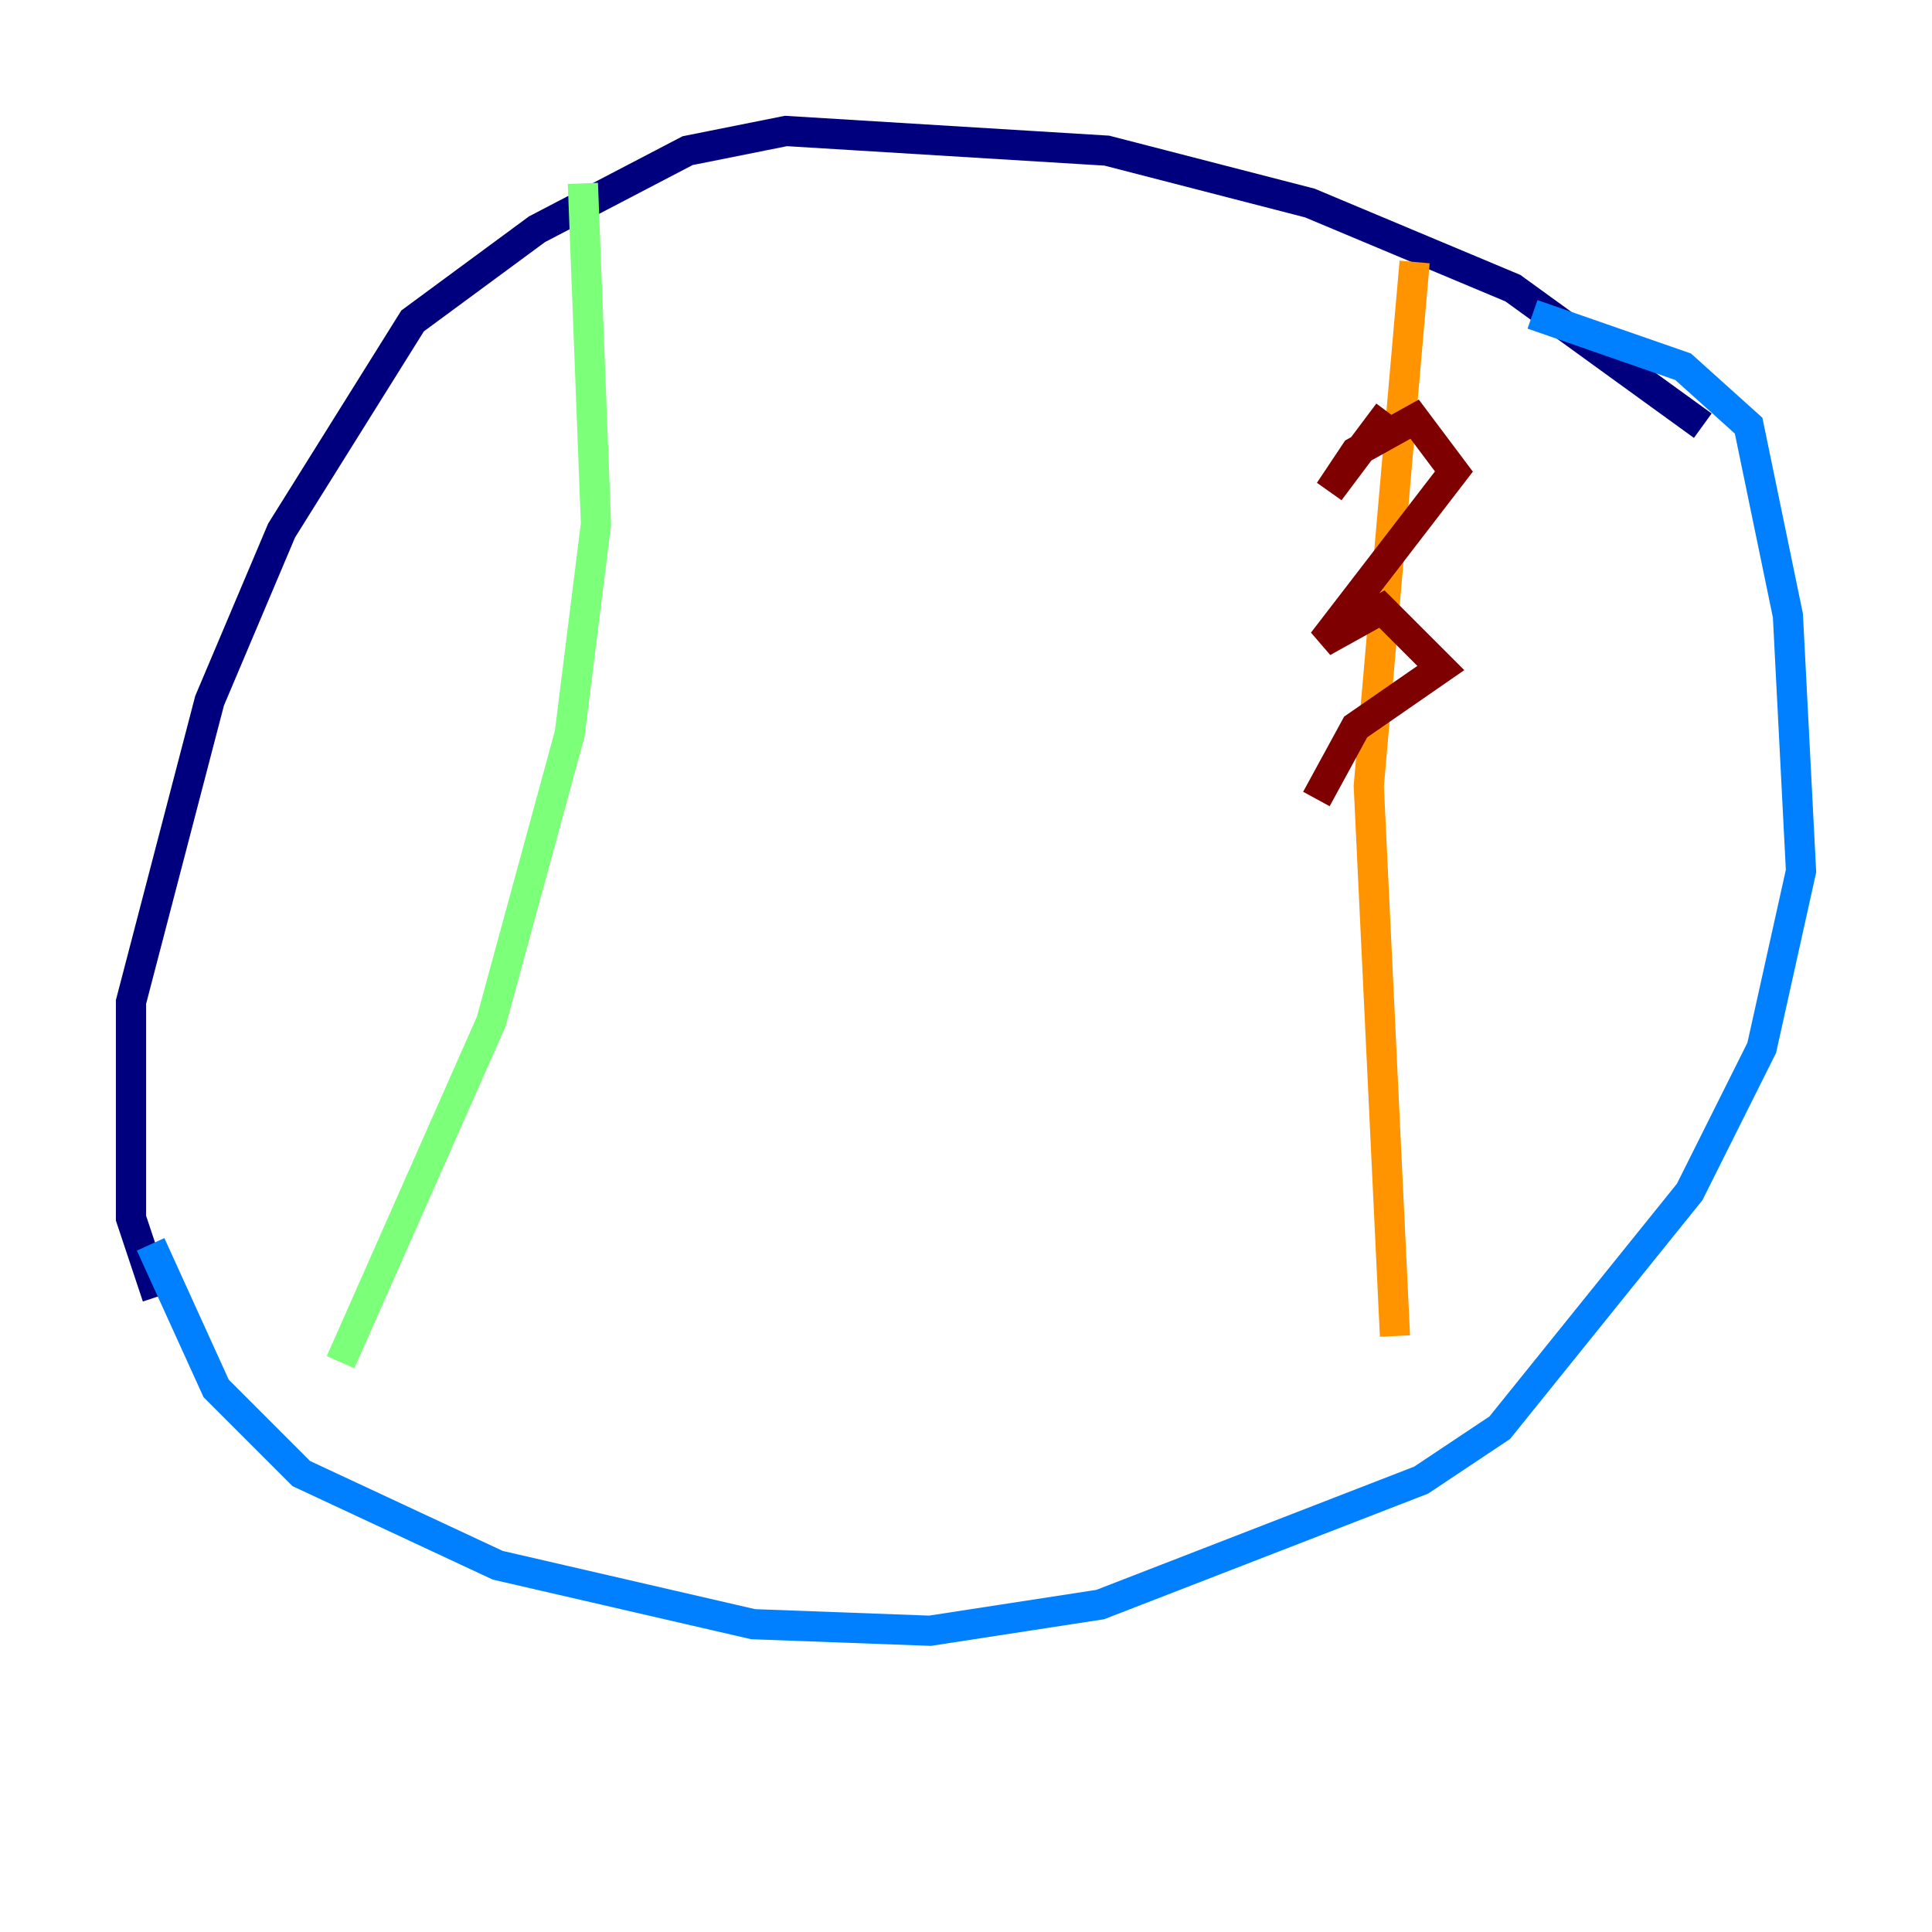 <?xml version="1.0" encoding="utf-8" ?>
<svg baseProfile="tiny" height="128" version="1.2" viewBox="0,0,128,128" width="128" xmlns="http://www.w3.org/2000/svg" xmlns:ev="http://www.w3.org/2001/xml-events" xmlns:xlink="http://www.w3.org/1999/xlink"><defs /><polyline fill="none" points="112.814,28.203 100.231,19.091 86.78,13.451 73.329,9.98 52.068,8.678 45.559,9.98 35.58,15.186 27.336,21.261 18.658,35.146 13.885,46.427 8.678,66.386 8.678,80.705 10.414,85.912" stroke="#00007f" stroke-width="2" /><polyline fill="none" points="9.98,82.441 14.319,91.986 19.959,97.627 32.976,103.702 49.898,107.607 61.614,108.041 72.895,106.305 94.156,98.061 99.363,94.59 111.946,78.969 116.719,69.424 119.322,57.709 118.454,40.786 115.851,28.203 111.512,24.298 101.532,20.827" stroke="#0080ff" stroke-width="2" /><polyline fill="none" points="38.617,12.149 39.485,34.712 37.749,48.597 32.542,67.688 22.563,90.251" stroke="#7cff79" stroke-width="2" /><polyline fill="none" points="93.722,17.356 90.685,52.068 92.42,88.515" stroke="#ff9400" stroke-width="2" /><polyline fill="none" points="91.986,27.336 88.081,32.542 89.817,29.939 93.722,27.77 96.325,31.241 87.647,42.522 91.552,40.352 95.458,44.258 89.817,48.163 87.214,52.936" stroke="#7f0000" stroke-width="2" /></svg>